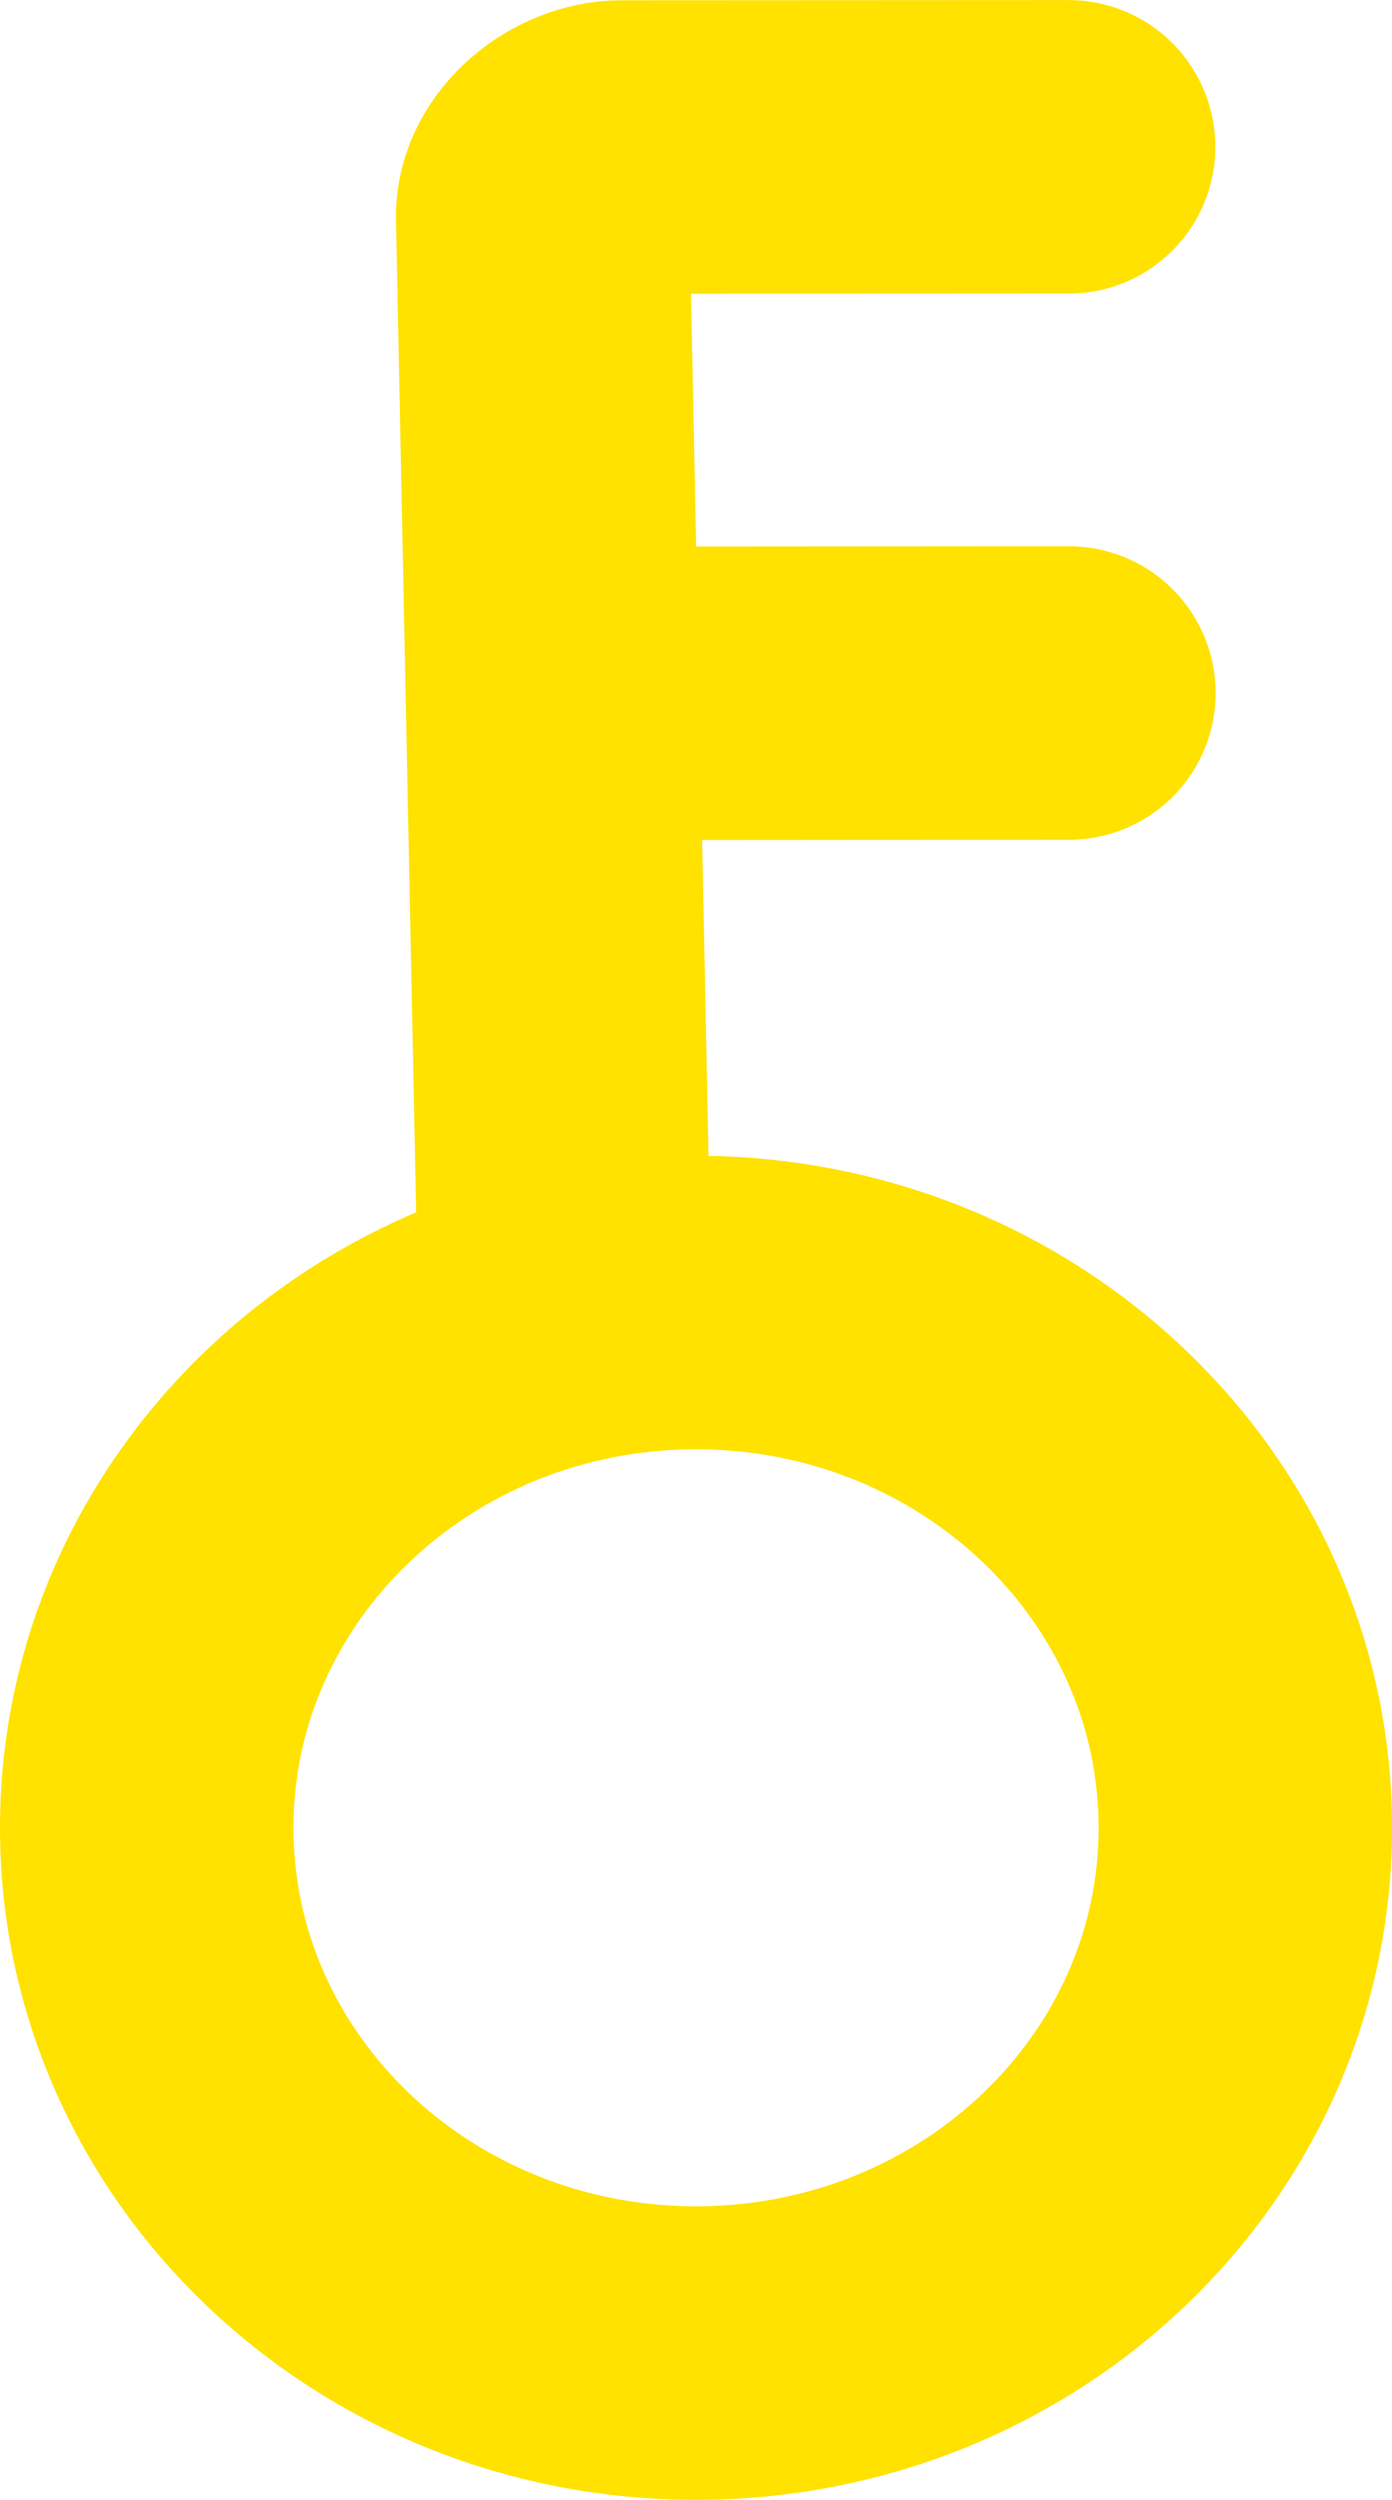 <svg version="1.1" xmlns="http://www.w3.org/2000/svg" xmlns:xlink="http://www.w3.org/1999/xlink" width="18.973" height="34.066" viewBox="0,0,18.973,34.066"><g transform="translate(-230.513,-162.967)"><g data-paper-data="{&quot;isPaintingLayer&quot;:true}" fill="none" fill-rule="nonzero" stroke="#ffe200" stroke-width="4" stroke-linejoin="miter" stroke-miterlimit="10" stroke-dasharray="" stroke-dashoffset="0" style="mix-blend-mode: normal"><path d="M239.996,180.717c4.135,-0.002 7.488,3.2 7.491,7.154c0.002,3.953 -3.348,7.16 -7.483,7.162c-4.135,0.002 -7.488,-3.2 -7.491,-7.154c-0.002,-3.953 3.348,-7.16 7.483,-7.162z" stroke-linecap="butt"/><path d="M238.199,180.146c0,0 -0.249,-12.265 -0.289,-14.218c-0.01,-0.506 0.559,-0.957 1.069,-0.957c1.208,-0.001 6.099,-0.003 6.099,-0.003" stroke-linecap="round"/><path d="M238.793,172.415l6.289,-0.004" stroke-linecap="round"/></g></g></svg>